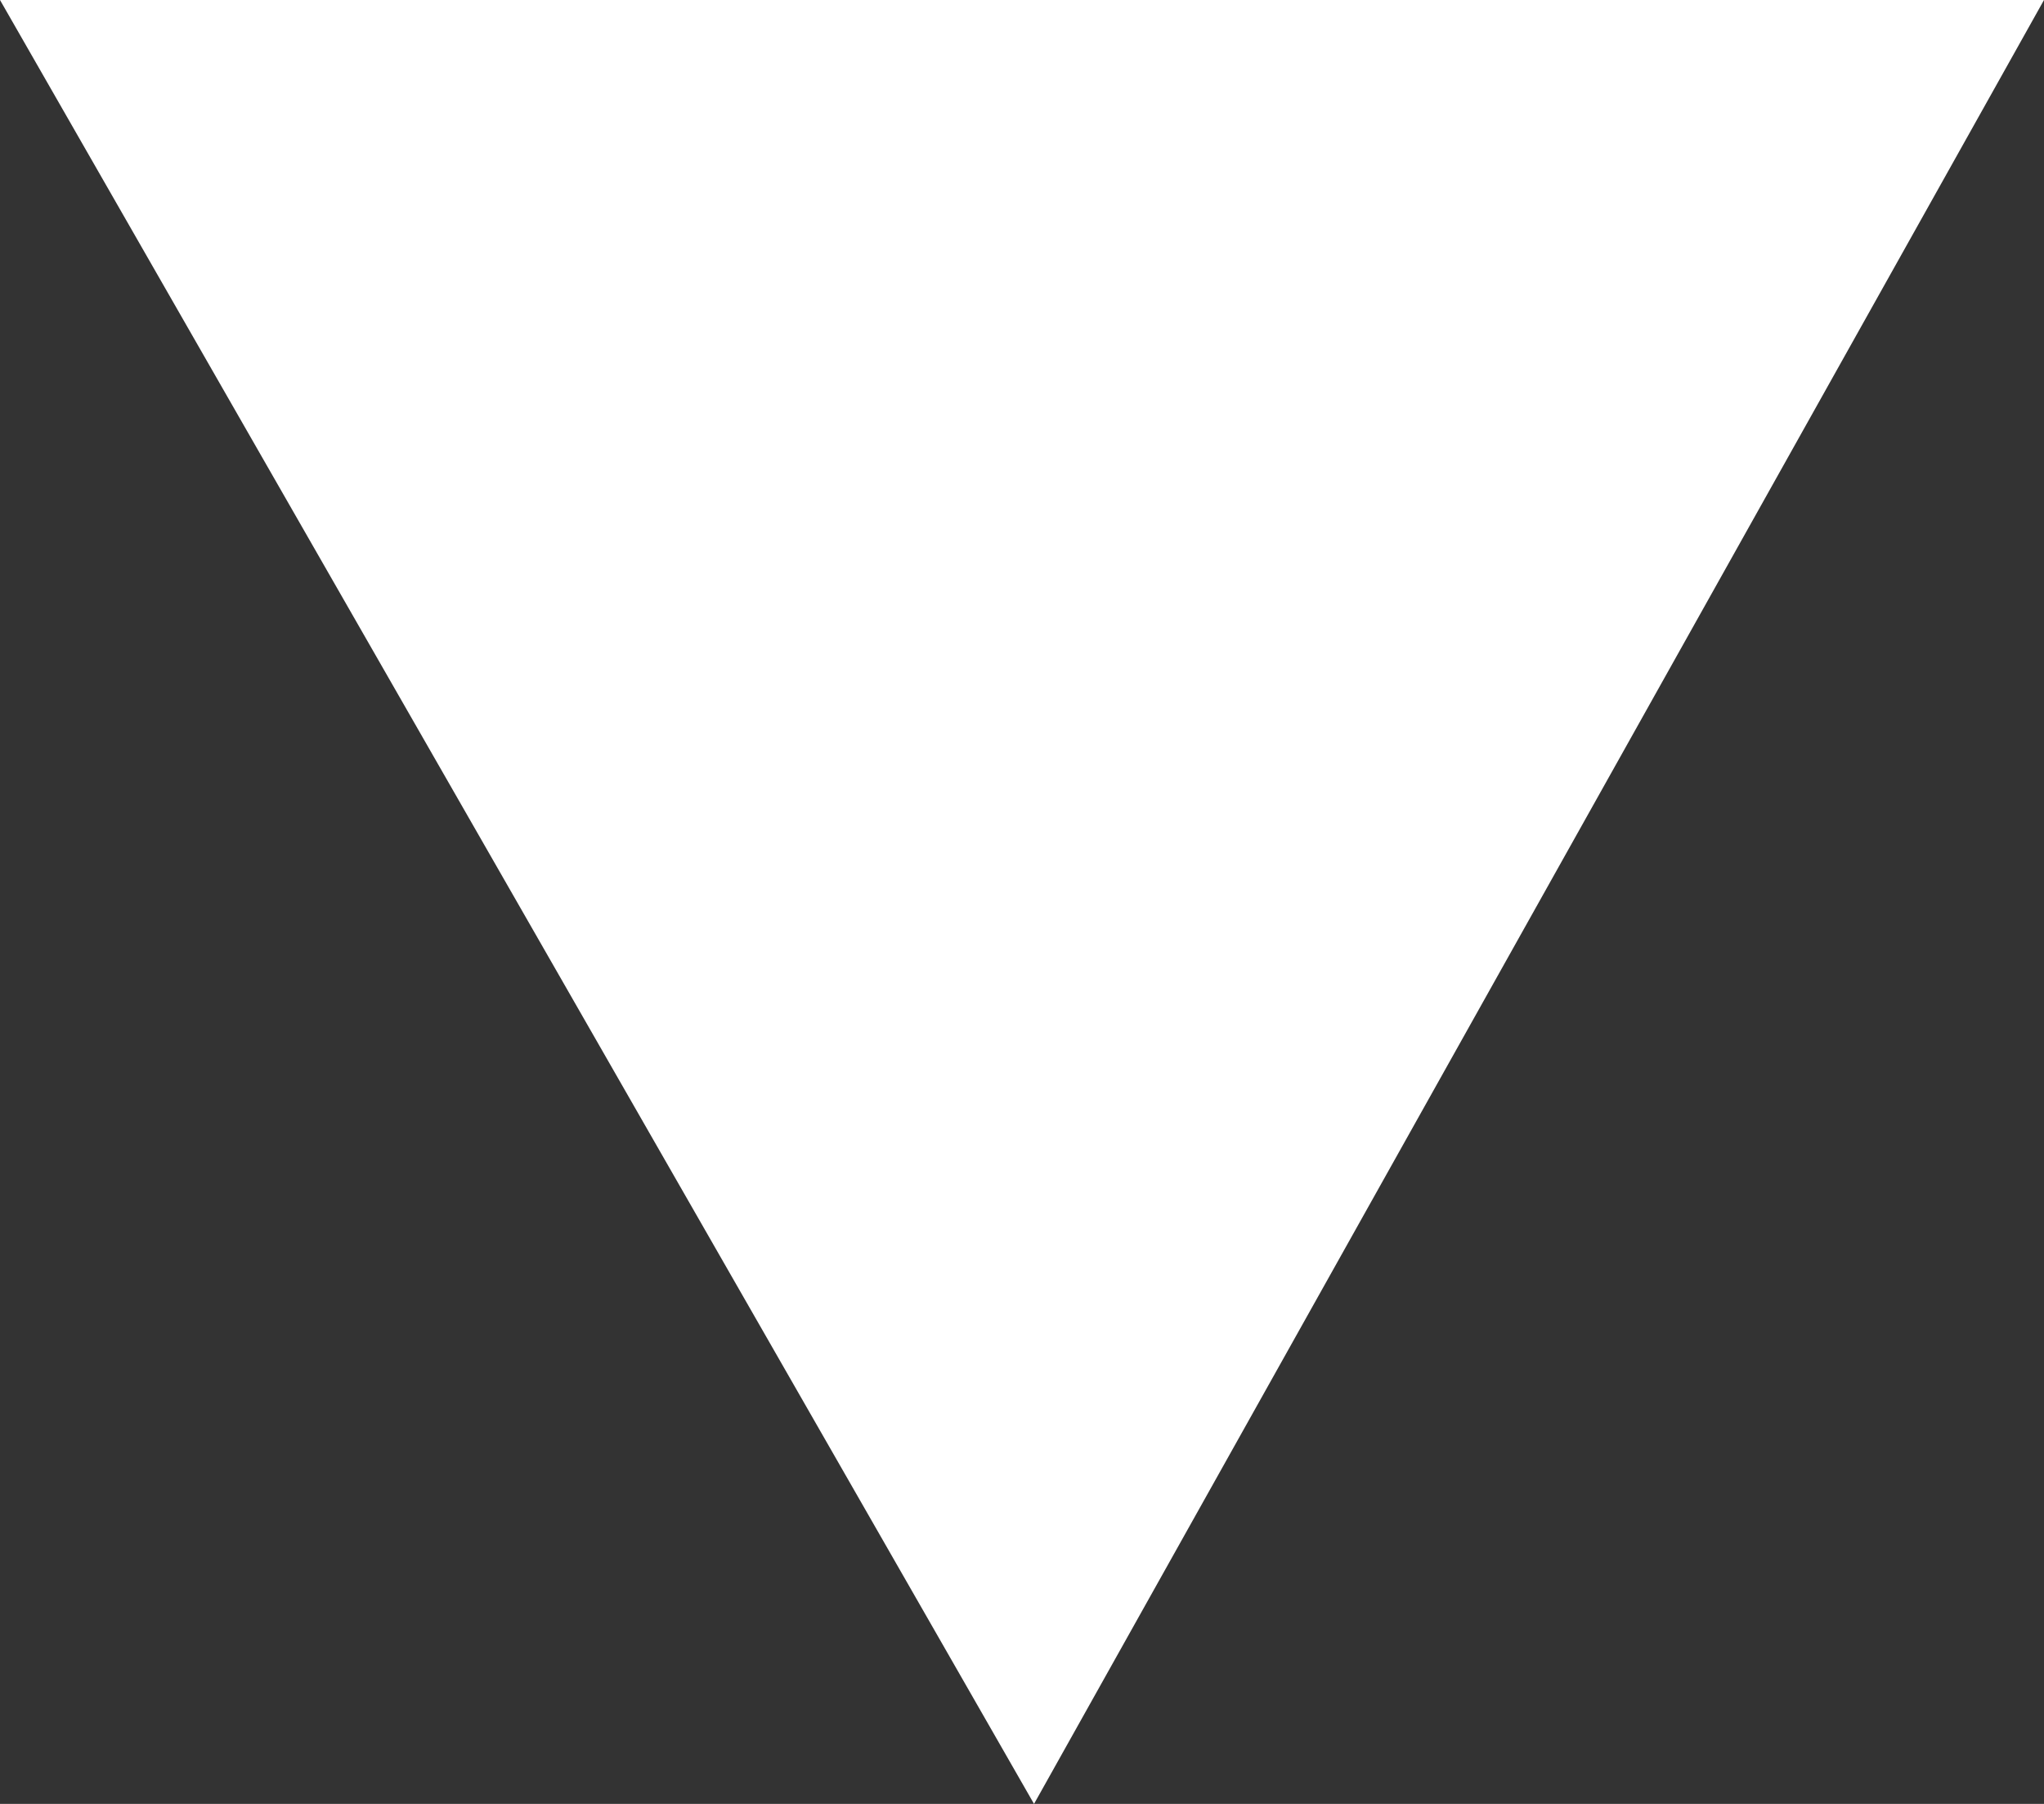 <?xml version="1.0" encoding="utf-8"?>
<!-- Generator: Adobe Illustrator 21.0.0, SVG Export Plug-In . SVG Version: 6.00 Build 0)  -->
<svg version="1.1" id="Layer_1" xmlns="http://www.w3.org/2000/svg" xmlns:xlink="http://www.w3.org/1999/xlink" x="0px" y="0px"
	 viewBox="0 0 8.5 7.5" style="enable-background:new 0 0 8.5 7.5;" xml:space="preserve">
<rect x="0" y="0" width="8.5" height="7.5" fill="#333333" stroke="none"/>
<style type="text/css">
	.st0{fill:#FFFFFF;}
</style>
<polygon class="st0" points="8.5,0 4.3,7.5 0,0 "/>
</svg>
